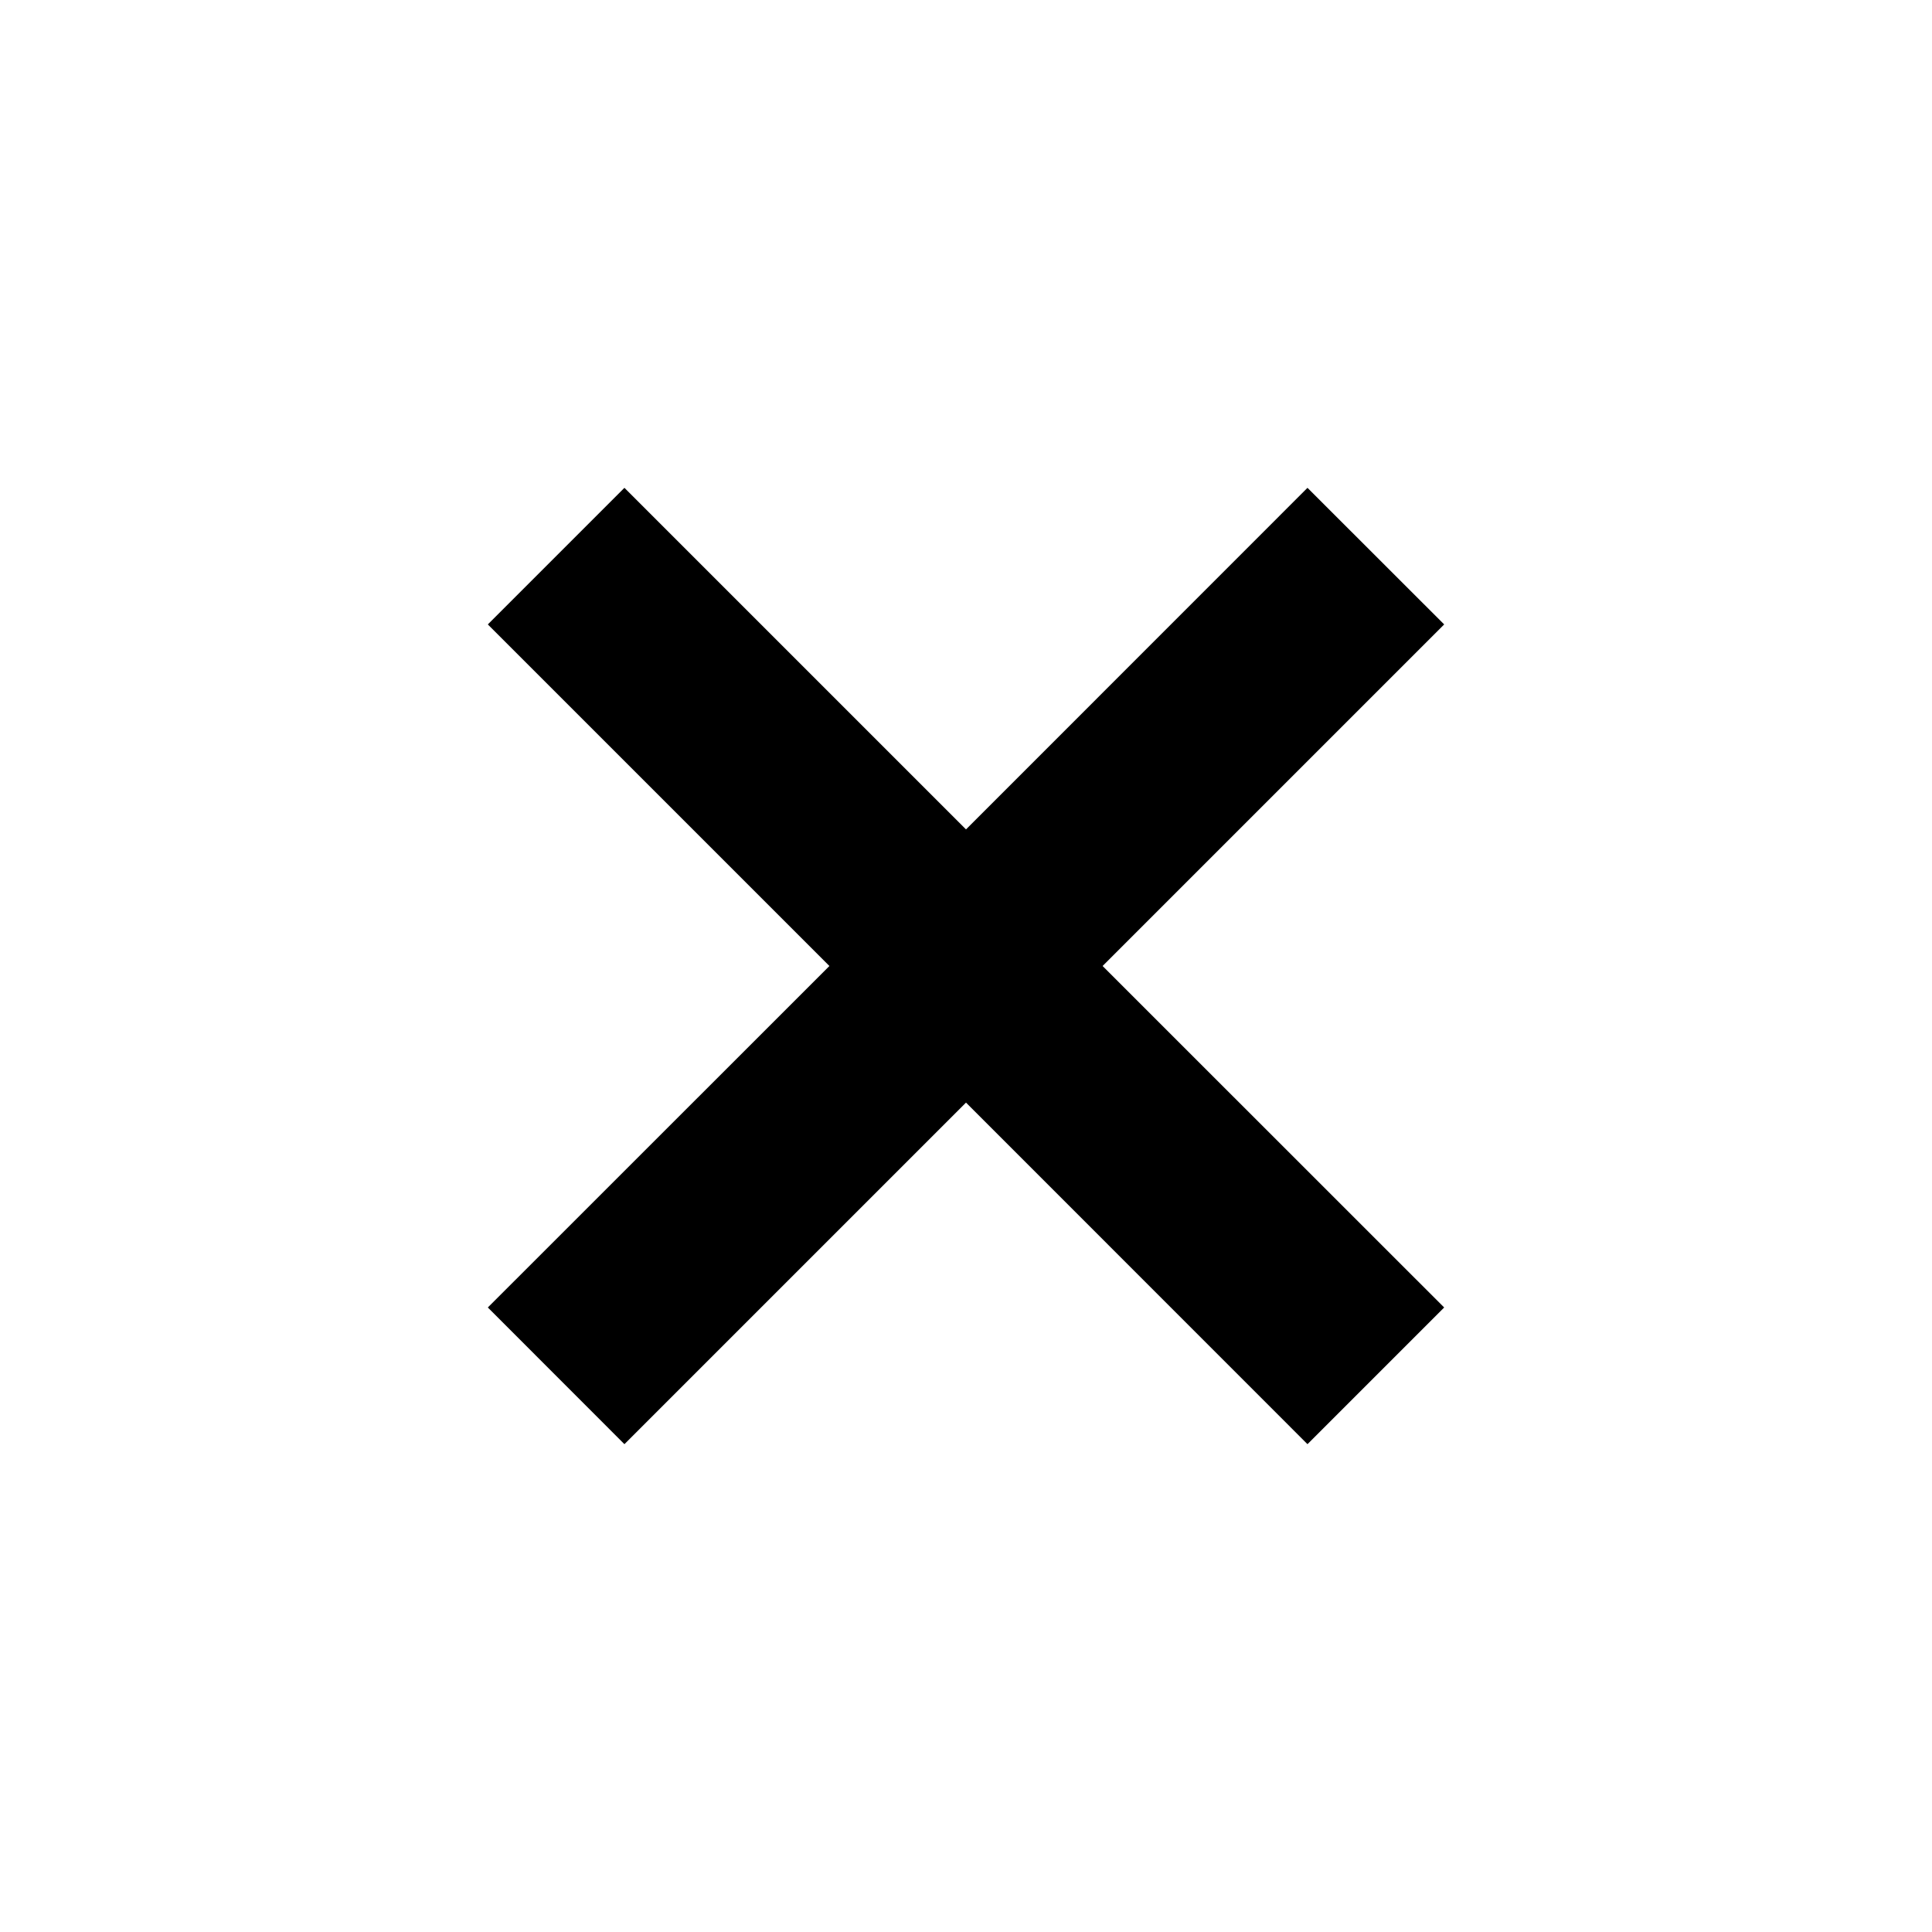 <?xml version="1.0" encoding="utf-8"?>
<!-- Generator: Adobe Illustrator 16.0.0, SVG Export Plug-In . SVG Version: 6.00 Build 0)  -->
<!DOCTYPE svg PUBLIC "-//W3C//DTD SVG 1.1//EN" "http://www.w3.org/Graphics/SVG/1.1/DTD/svg11.dtd">
<svg version="1.1" id="Layer_1" xmlns="http://www.w3.org/2000/svg" xmlns:xlink="http://www.w3.org/1999/xlink" x="0px" y="0px"
	 width="20px" height="20px" viewBox="0 0 20 20" enable-background="new 0 0 20 20" xml:space="preserve">
<polygon points="14.95,13.535 11.414,10 14.95,6.464 13.535,5.05 10,8.586 6.464,5.05 5.05,6.464 8.586,10 5.05,13.535 6.464,14.95 
	10,11.414 13.535,14.95 "/>
</svg>
